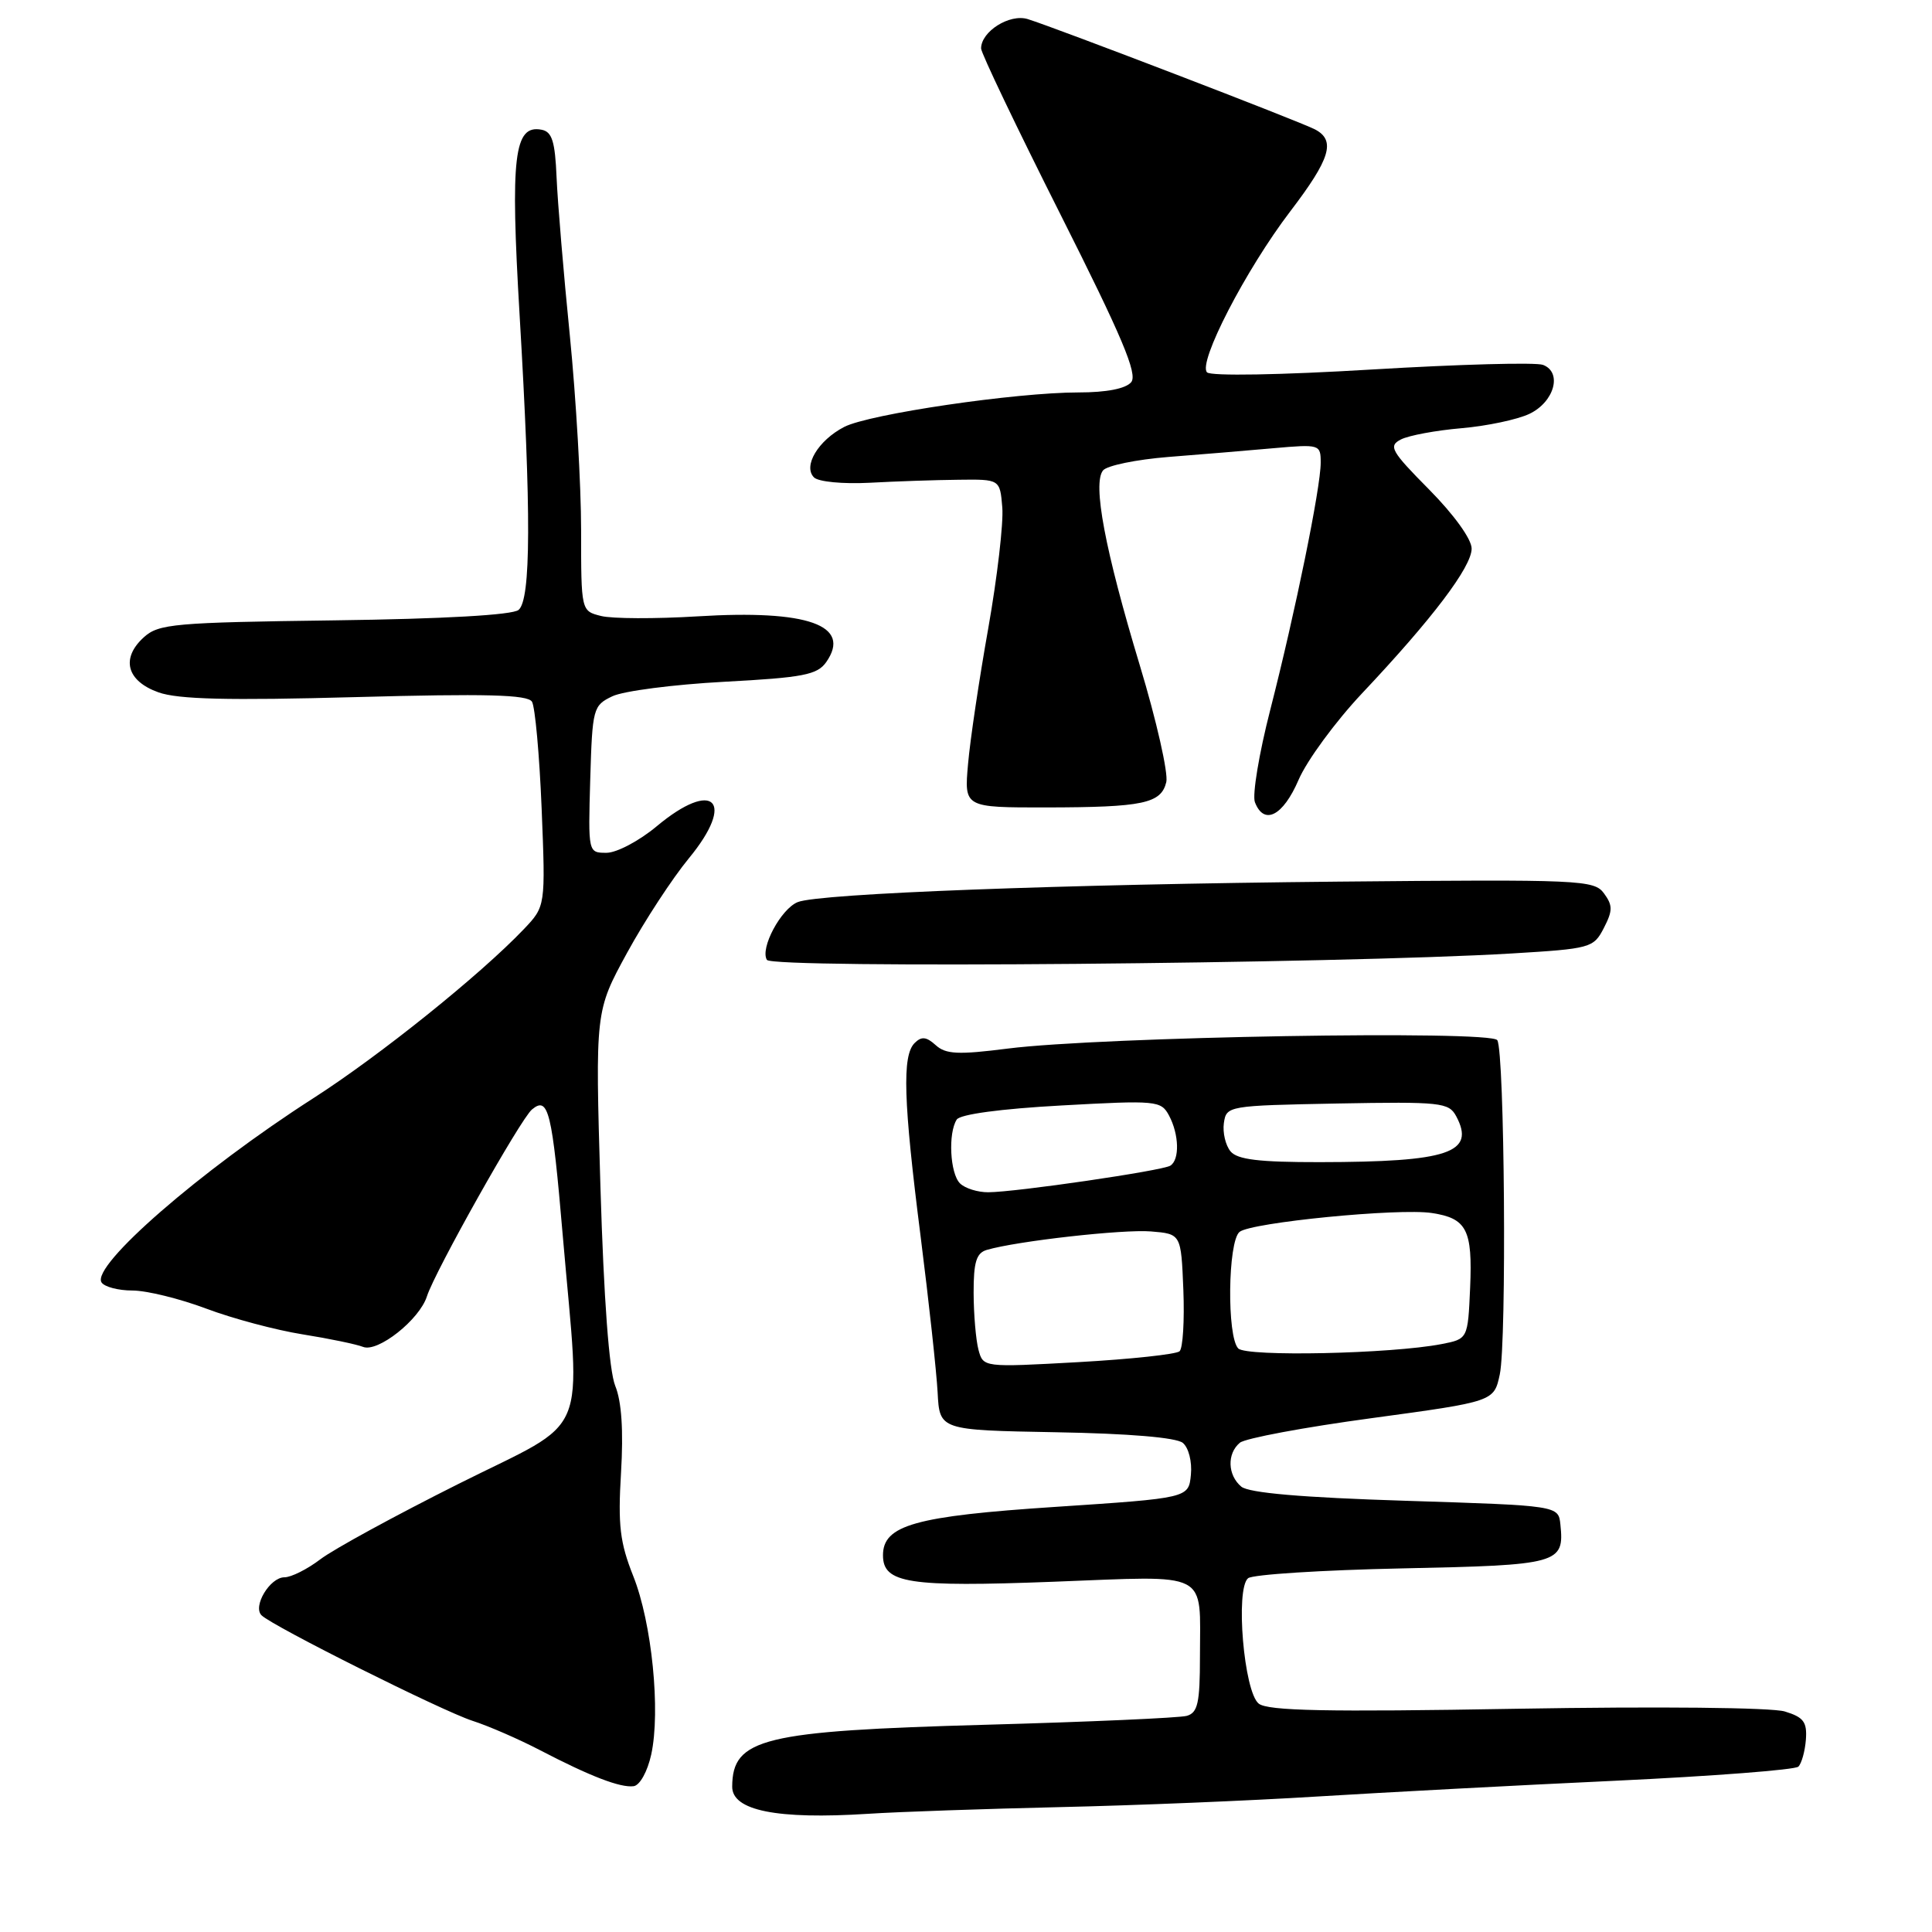 <?xml version="1.0" encoding="UTF-8" standalone="no"?>
<!DOCTYPE svg PUBLIC "-//W3C//DTD SVG 1.1//EN" "http://www.w3.org/Graphics/SVG/1.1/DTD/svg11.dtd" >
<svg xmlns="http://www.w3.org/2000/svg" xmlns:xlink="http://www.w3.org/1999/xlink" version="1.1" viewBox="0 0 256 256">
 <g >
 <path fill="currentColor"
d=" M 140.50 239.45 C 150.40 239.23 165.70 238.60 174.50 238.05 C 183.30 237.51 201.07 236.56 214.00 235.96 C 226.93 235.35 237.86 234.51 238.29 234.09 C 238.72 233.67 239.17 232.05 239.29 230.51 C 239.46 228.17 238.99 227.54 236.50 226.78 C 234.77 226.25 219.69 226.10 200.93 226.42 C 175.78 226.86 168.01 226.70 166.79 225.74 C 164.82 224.19 163.67 210.51 165.38 209.12 C 166.00 208.63 175.19 208.04 185.81 207.82 C 206.61 207.39 207.30 207.20 206.76 202.00 C 206.50 199.50 206.50 199.50 186.23 198.86 C 172.51 198.43 165.49 197.82 164.48 196.99 C 162.66 195.47 162.56 192.61 164.29 191.17 C 165.00 190.58 172.87 189.11 181.77 187.91 C 197.96 185.71 197.96 185.71 198.73 182.11 C 199.66 177.76 199.37 139.40 198.40 137.83 C 197.57 136.49 145.93 137.37 133.55 138.94 C 126.96 139.78 125.32 139.70 123.99 138.49 C 122.74 137.36 122.10 137.30 121.19 138.21 C 119.52 139.88 119.70 145.87 121.99 163.86 C 123.08 172.46 124.09 181.75 124.24 184.50 C 124.50 189.50 124.50 189.50 139.93 189.78 C 149.59 189.95 155.87 190.48 156.73 191.19 C 157.50 191.83 157.97 193.68 157.80 195.41 C 157.50 198.50 157.50 198.50 139.84 199.67 C 121.26 200.89 117.00 202.09 117.00 206.08 C 117.00 209.80 120.38 210.32 139.57 209.59 C 160.56 208.79 159.00 207.99 159.00 219.51 C 159.00 225.66 158.71 226.95 157.25 227.36 C 156.29 227.63 144.29 228.16 130.59 228.54 C 101.07 229.36 97.06 230.34 97.02 236.73 C 96.99 239.91 102.94 241.11 115.00 240.34 C 119.12 240.07 130.60 239.68 140.50 239.45 Z  M 86.29 232.49 C 87.55 226.72 86.38 215.03 83.91 208.84 C 82.14 204.38 81.87 202.11 82.29 195.13 C 82.62 189.57 82.37 185.70 81.52 183.63 C 80.71 181.61 80.01 172.21 79.56 157.24 C 78.87 133.98 78.87 133.98 83.10 126.24 C 85.43 121.98 89.11 116.36 91.27 113.74 C 97.55 106.13 94.57 103.17 87.00 109.50 C 84.70 111.42 81.71 113.00 80.37 113.00 C 77.93 113.00 77.93 113.00 78.21 103.26 C 78.49 93.84 78.59 93.48 81.14 92.26 C 82.59 91.56 89.26 90.70 95.94 90.34 C 106.45 89.78 108.29 89.42 109.48 87.73 C 112.89 82.85 107.05 80.77 92.43 81.67 C 86.85 82.01 81.09 81.99 79.64 81.62 C 77.00 80.96 77.00 80.96 77.00 70.23 C 77.00 64.33 76.33 52.75 75.51 44.50 C 74.68 36.25 73.89 26.80 73.75 23.51 C 73.55 18.74 73.15 17.45 71.76 17.19 C 68.11 16.49 67.61 20.70 68.85 41.74 C 70.40 67.95 70.36 79.46 68.71 80.82 C 67.91 81.49 58.79 82.01 44.32 82.20 C 23.07 82.48 21.03 82.66 19.06 84.44 C 15.98 87.23 16.78 90.24 21.00 91.74 C 23.61 92.67 30.26 92.83 47.12 92.37 C 64.41 91.90 69.91 92.04 70.49 92.98 C 70.90 93.65 71.48 100.02 71.77 107.14 C 72.29 120.09 72.29 120.09 69.40 123.13 C 63.66 129.15 50.33 139.87 41.50 145.53 C 26.57 155.11 12.08 167.71 13.45 169.92 C 13.82 170.51 15.66 171.00 17.54 171.00 C 19.42 171.00 23.82 172.08 27.33 173.40 C 30.83 174.72 36.58 176.25 40.10 176.81 C 43.62 177.37 47.22 178.12 48.11 178.47 C 50.06 179.24 55.59 174.86 56.57 171.77 C 57.62 168.48 68.98 148.26 70.49 147.01 C 72.67 145.20 73.16 147.18 74.58 163.85 C 76.93 191.25 78.39 187.79 60.78 196.61 C 52.41 200.80 44.16 205.30 42.44 206.62 C 40.72 207.93 38.58 209.00 37.69 209.00 C 35.77 209.00 33.45 212.86 34.66 214.04 C 36.15 215.50 58.54 226.69 62.59 228.01 C 64.74 228.70 68.75 230.45 71.50 231.88 C 78.20 235.37 82.20 236.91 83.96 236.68 C 84.78 236.57 85.79 234.75 86.29 232.49 Z  M 200.30 126.34 C 210.76 125.71 211.15 125.61 212.51 122.98 C 213.70 120.67 213.71 119.98 212.54 118.38 C 211.23 116.59 209.50 116.52 177.33 116.82 C 140.71 117.17 108.57 118.39 105.71 119.53 C 103.48 120.42 100.68 125.67 101.62 127.19 C 102.34 128.36 177.21 127.71 200.30 126.34 Z  M 172.07 103.33 C 173.17 100.77 176.96 95.61 180.48 91.87 C 189.79 82.00 195.00 75.12 195.00 72.69 C 195.00 71.44 192.67 68.21 189.38 64.88 C 184.31 59.76 183.94 59.10 185.63 58.23 C 186.66 57.70 190.27 57.03 193.65 56.74 C 197.03 56.45 201.08 55.59 202.65 54.84 C 205.95 53.27 207.05 49.34 204.46 48.35 C 203.54 47.99 193.35 48.27 181.81 48.96 C 169.69 49.69 160.45 49.85 159.94 49.34 C 158.69 48.09 165.06 35.75 170.97 28.00 C 176.29 21.03 177.02 18.61 174.25 17.15 C 172.31 16.12 139.84 3.66 136.18 2.53 C 133.78 1.79 130.00 4.17 130.00 6.42 C 130.00 7.03 134.73 16.92 140.51 28.40 C 148.69 44.65 150.77 49.57 149.89 50.64 C 149.17 51.50 146.63 52.00 142.91 52.00 C 134.59 52.00 115.17 54.86 111.86 56.57 C 108.41 58.36 106.37 61.77 107.86 63.26 C 108.44 63.84 111.69 64.15 115.20 63.97 C 118.67 63.78 123.97 63.60 127.00 63.57 C 132.50 63.50 132.50 63.50 132.81 67.25 C 132.98 69.31 132.14 76.51 130.95 83.25 C 129.75 89.99 128.54 98.09 128.27 101.25 C 127.76 107.00 127.76 107.00 138.63 106.99 C 151.48 106.97 153.85 106.47 154.54 103.63 C 154.82 102.46 153.25 95.50 151.03 88.16 C 146.41 72.87 144.75 64.06 146.16 62.33 C 146.68 61.69 150.57 60.89 154.81 60.55 C 159.04 60.22 165.31 59.70 168.75 59.39 C 174.88 58.85 175.00 58.89 175.00 61.31 C 175.00 64.61 171.65 81.03 168.32 94.04 C 166.83 99.83 165.92 105.34 166.28 106.29 C 167.48 109.42 170.01 108.13 172.07 103.33 Z  M 129.65 178.84 C 129.31 177.55 129.02 174.17 129.01 171.32 C 129.00 167.24 129.37 166.03 130.75 165.62 C 134.73 164.45 148.78 162.87 152.50 163.17 C 156.50 163.50 156.50 163.50 156.80 170.90 C 156.96 174.97 156.74 178.64 156.30 179.05 C 155.86 179.45 149.83 180.10 142.89 180.49 C 130.28 181.19 130.28 181.19 129.65 178.84 Z  M 164.08 178.68 C 162.55 177.15 162.69 164.49 164.25 163.23 C 165.80 161.98 185.32 160.06 189.72 160.73 C 194.36 161.43 195.13 162.95 194.80 170.62 C 194.50 177.42 194.50 177.42 191.00 178.10 C 184.34 179.39 165.20 179.80 164.08 178.68 Z  M 127.20 156.80 C 125.88 155.48 125.61 150.16 126.77 148.35 C 127.21 147.65 132.61 146.92 140.65 146.48 C 153.28 145.78 153.84 145.84 154.90 147.81 C 156.24 150.32 156.33 153.68 155.07 154.46 C 153.98 155.13 134.66 157.96 130.95 157.98 C 129.55 157.99 127.86 157.46 127.20 156.80 Z  M 163.05 152.56 C 162.39 151.76 161.99 150.07 162.17 148.81 C 162.50 146.53 162.71 146.50 177.20 146.22 C 190.92 145.97 191.97 146.08 192.95 147.90 C 195.55 152.76 191.94 153.97 174.87 153.99 C 166.82 154.00 163.95 153.65 163.05 152.56 Z "/>
</g>
</svg>